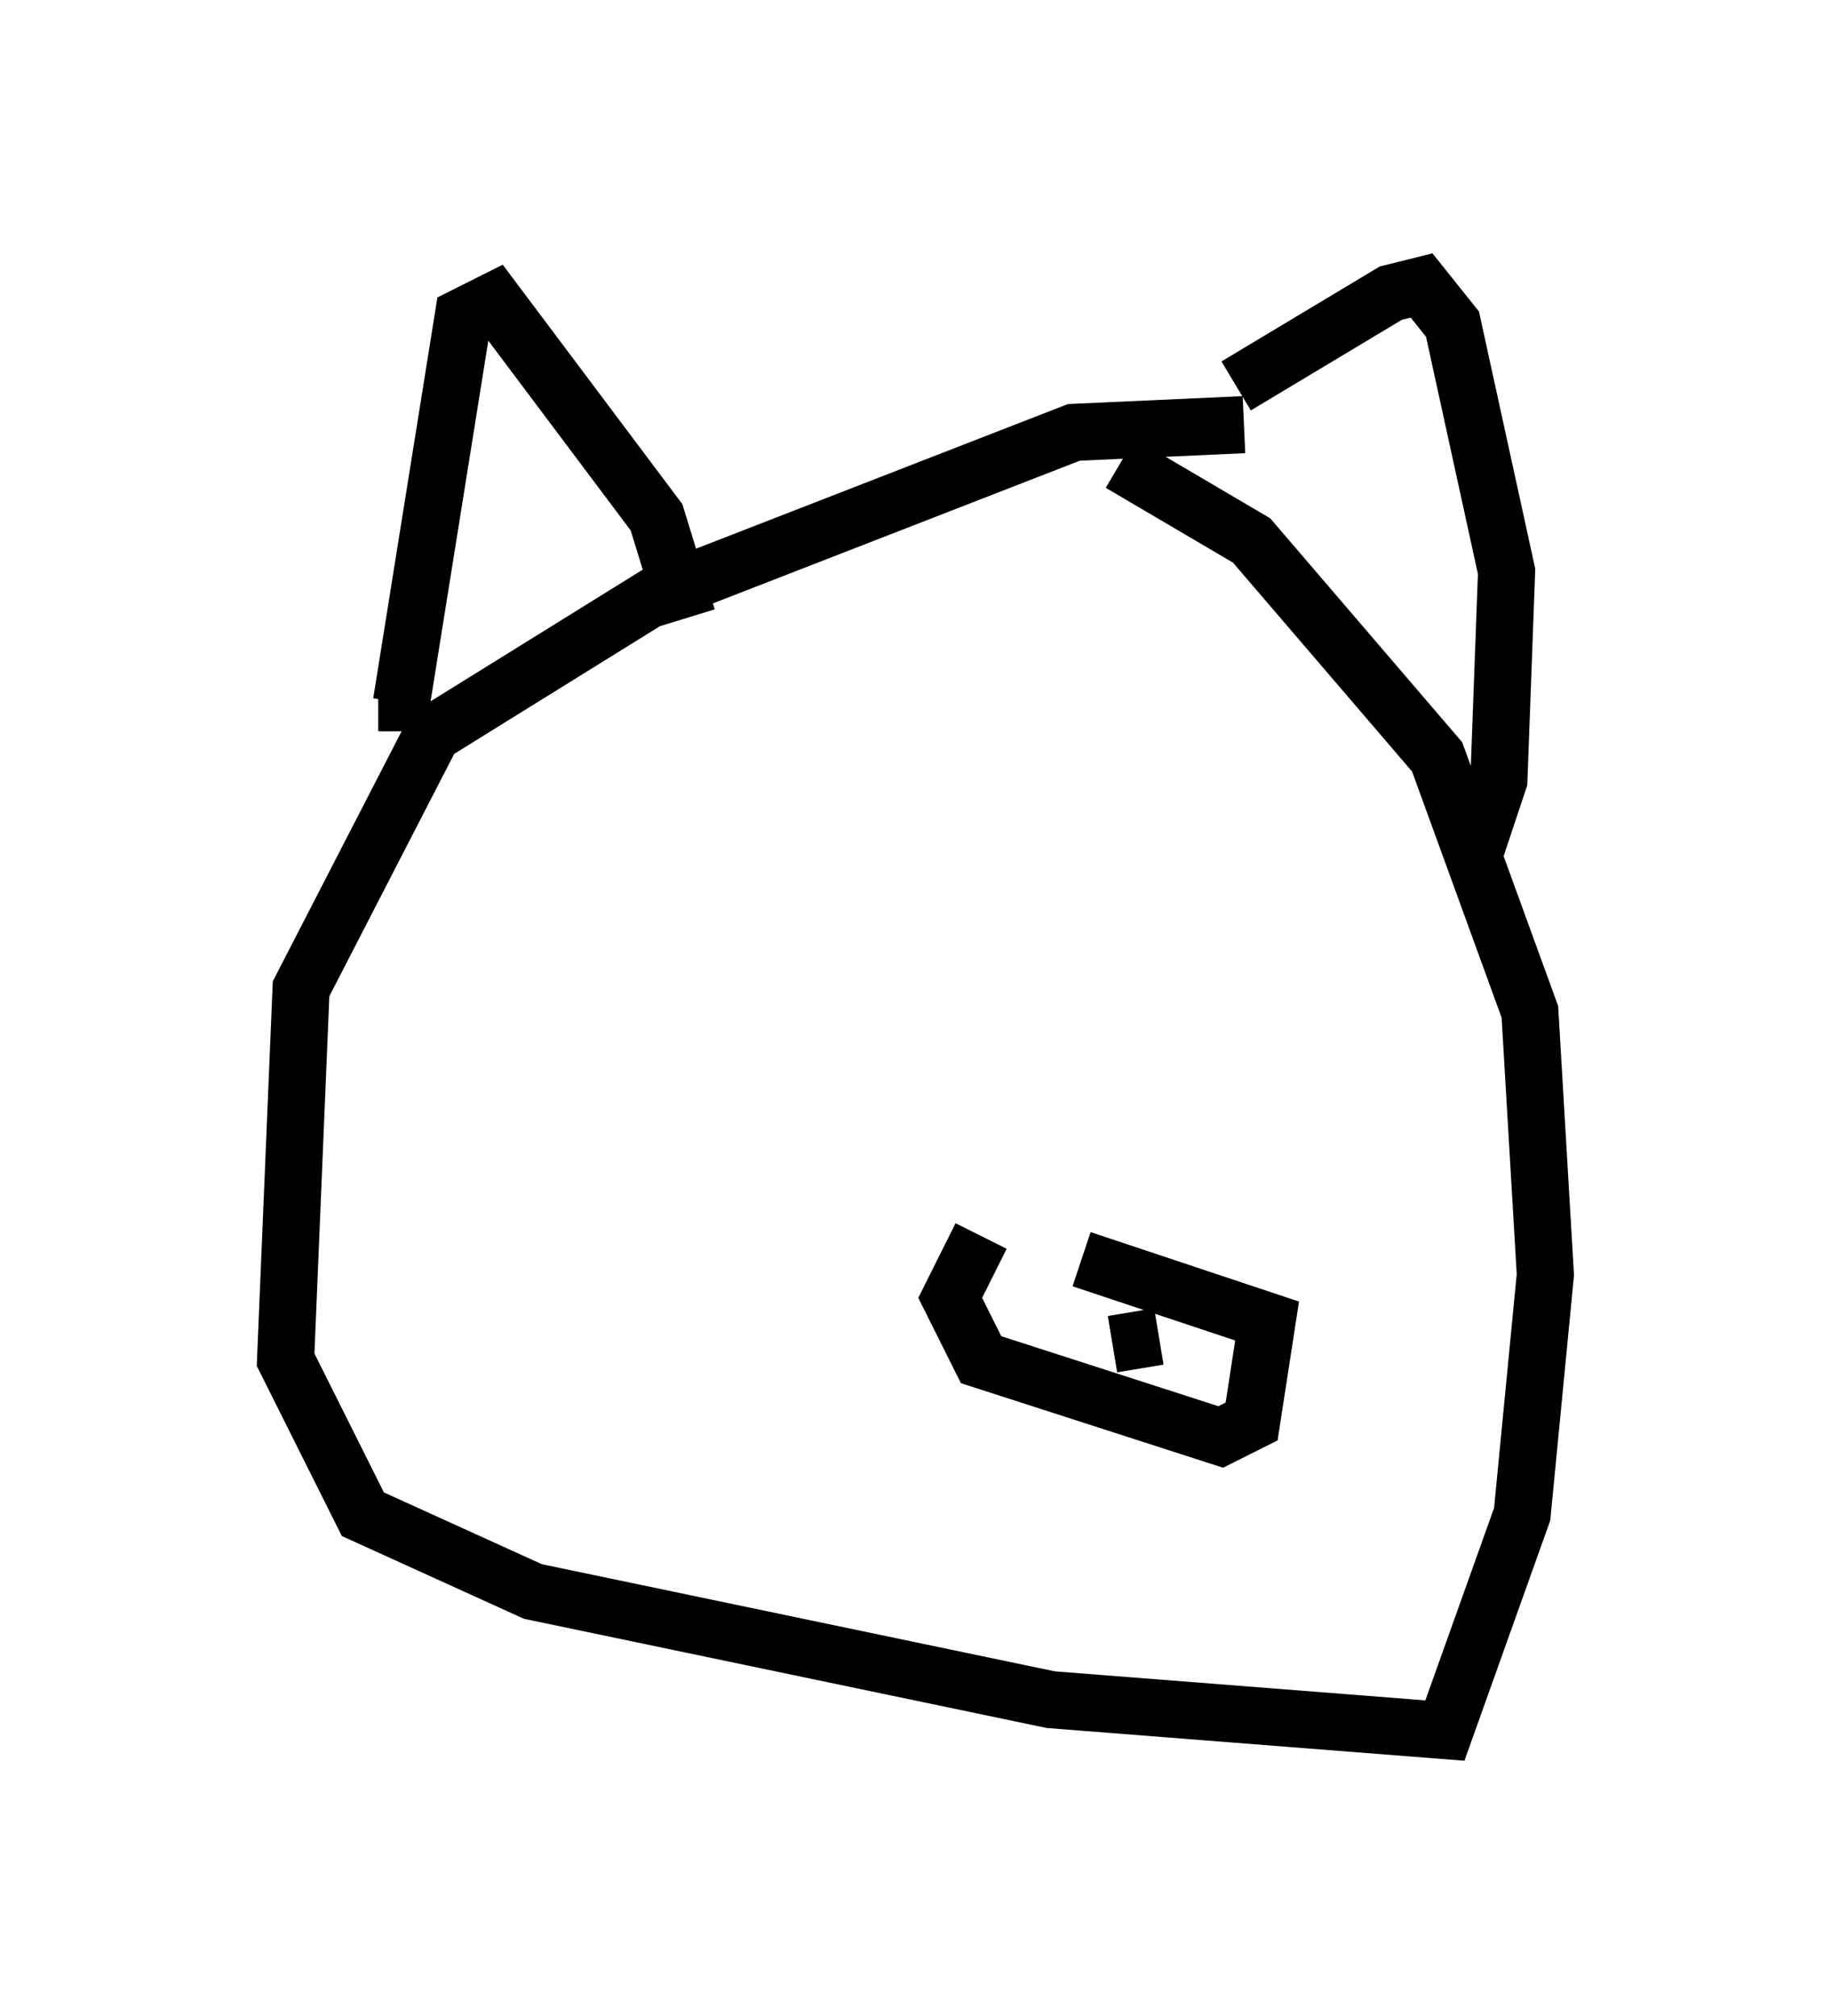 <?xml version="1.0" encoding="utf-8" ?>
<svg baseProfile="full" height="35.304" version="1.1" width="32.057" xmlns="http://www.w3.org/2000/svg" xmlns:ev="http://www.w3.org/2001/xml-events" xmlns:xlink="http://www.w3.org/1999/xlink"><defs /><rect fill="white" height="35.304" width="32.057" x="0" y="0" /><path d="M22.997, 7.842 m-1.218, -0.406 l-2.977, 0.135 -7.307, 2.842 l-3.924, 2.436 -2.3, 4.465 l-0.271, 6.495 1.353, 2.706 l2.977, 1.353 9.066, 1.894 l6.901, 0.541 1.353, -3.789 l0.406, -4.195 -0.271, -4.601 l-1.624, -4.465 -3.248, -3.789 l-2.3, -1.353 m-2.436, 13.532 l-0.541, 1.083 0.541, 1.083 l4.195, 1.353 0.541, -0.271 l0.271, -1.759 -3.248, -1.083 m1.353, 1.353 l-0.812, 0.135 m-7.442, -12.72 l-0.541, -1.759 -2.842, -3.789 l-0.541, 0.271 -1.083, 6.766 l-0.406, 0.0 m15.02, -5.548 l2.706, -1.624 0.541, -0.135 l0.541, 0.677 0.947, 4.33 l-0.135, 3.654 -0.406, 1.218 " fill="none" stroke="black" stroke-width="1" /></svg>